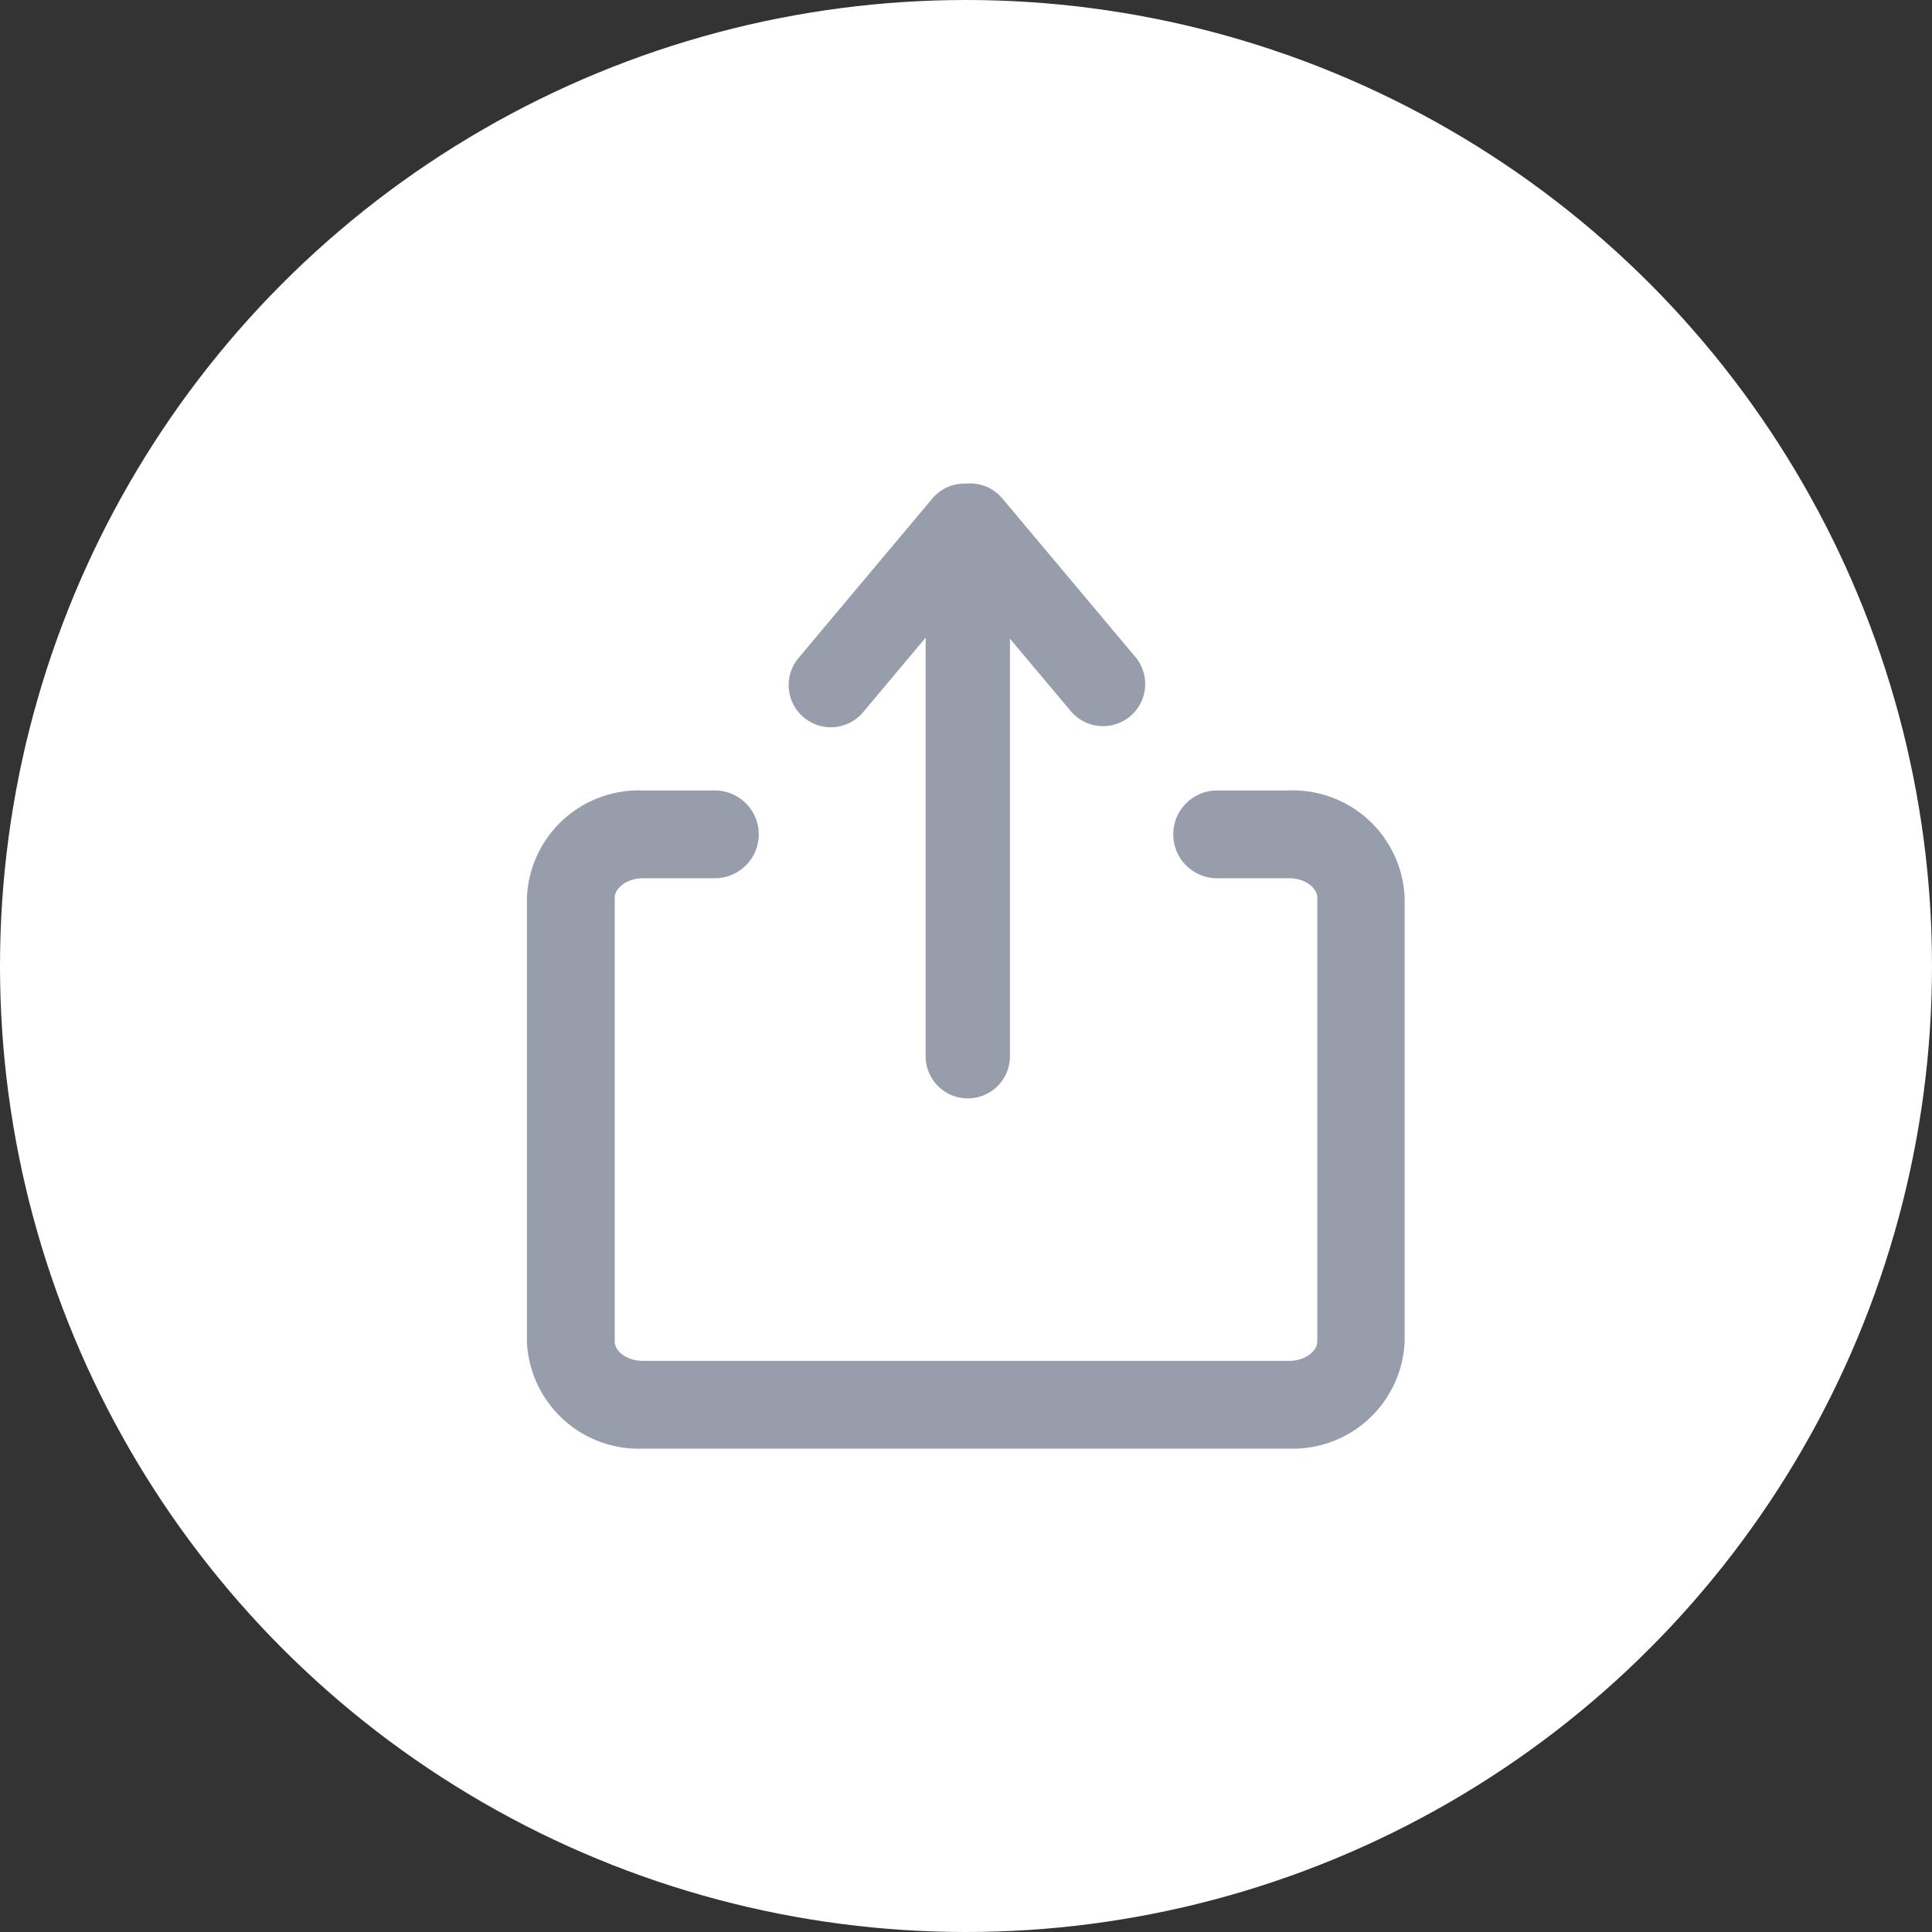 <svg xmlns="http://www.w3.org/2000/svg" width="44" height="44" viewBox="0 0 44 44"><rect x="0" y="0" width="44" height="44" fill="#333333" stroke="none"/><g fill="none" fill-rule="evenodd"><circle cx="22" cy="22" r="22" fill="#FFF"/><path fill="#989DAC" d="M23.001 14.545v9.51a.96.96 0 0 1-1.92 0v-9.533l-1.424 1.698a.96.96 0 1 1-1.471-1.235l3.045-3.629a.958.958 0 0 1 .765-.342c.306-.03.62.085.832.338l3.045 3.629a.96.96 0 0 1-1.47 1.234L23 14.545z"/><path fill="#989DAC" fill-rule="nonzero" d="M29.36 32.992H14.64a2.55 2.55 0 0 1-2.64-2.44v-10.11a2.55 2.55 0 0 1 2.64-2.44h1.64a1 1 0 1 1 0 2h-1.64c-.37 0-.64.23-.64.44v10.11c0 .21.26.44.64.44h14.72c.38 0 .64-.23.64-.44v-10.11c0-.21-.26-.44-.64-.44h-1.64a1 1 0 0 1 0-2h1.64a2.55 2.55 0 0 1 2.63 2.44v10.11a2.55 2.55 0 0 1-2.63 2.44z"/></g></svg>